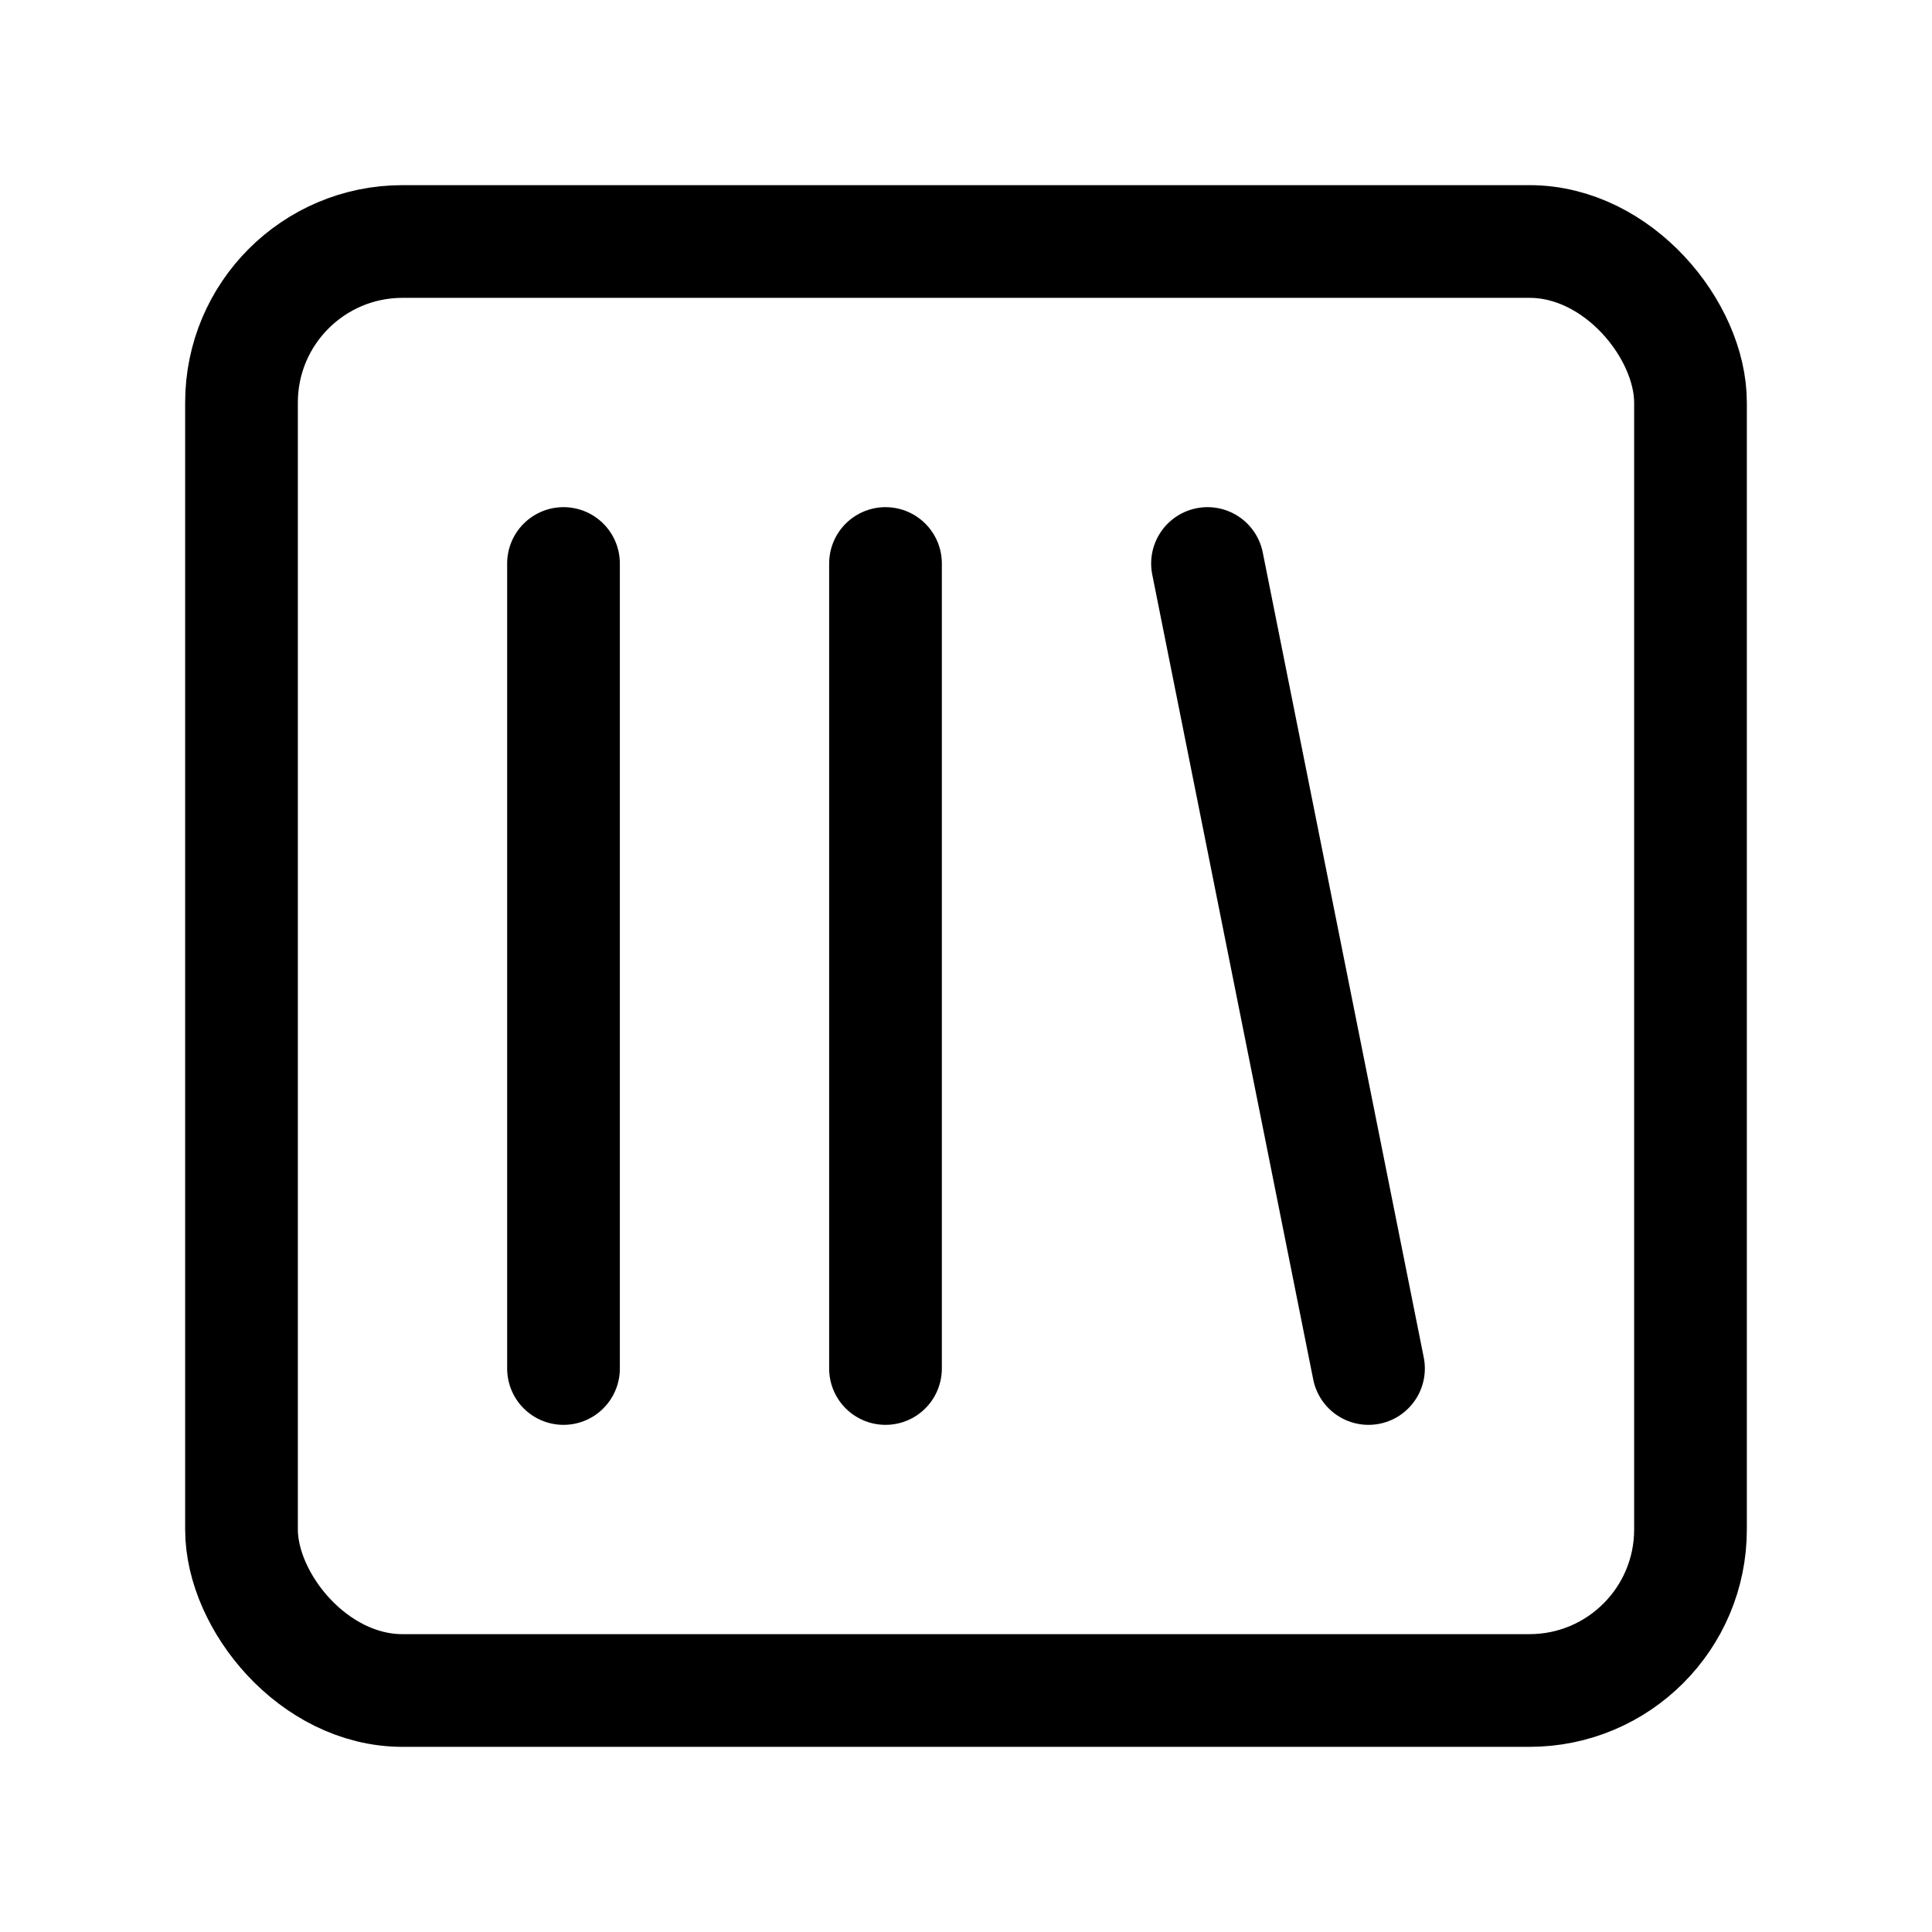 <svg
  xmlns="http://www.w3.org/2000/svg"
  width="24"
  height="24"
  viewBox="0 0 24 24"
  fill="none"
  stroke="currentColor"
  stroke-width="1.4"
  stroke-linecap="round"
  stroke-linejoin="round"
>
  <rect width="18" height="18" x="3" y="3" rx="2"  vector-effect="non-scaling-stroke"/>
  <path d="M7 7v10"  vector-effect="non-scaling-stroke"/>
  <path d="M11 7v10"  vector-effect="non-scaling-stroke"/>
  <path d="m15 7 2 10"  vector-effect="non-scaling-stroke"/>
</svg>
